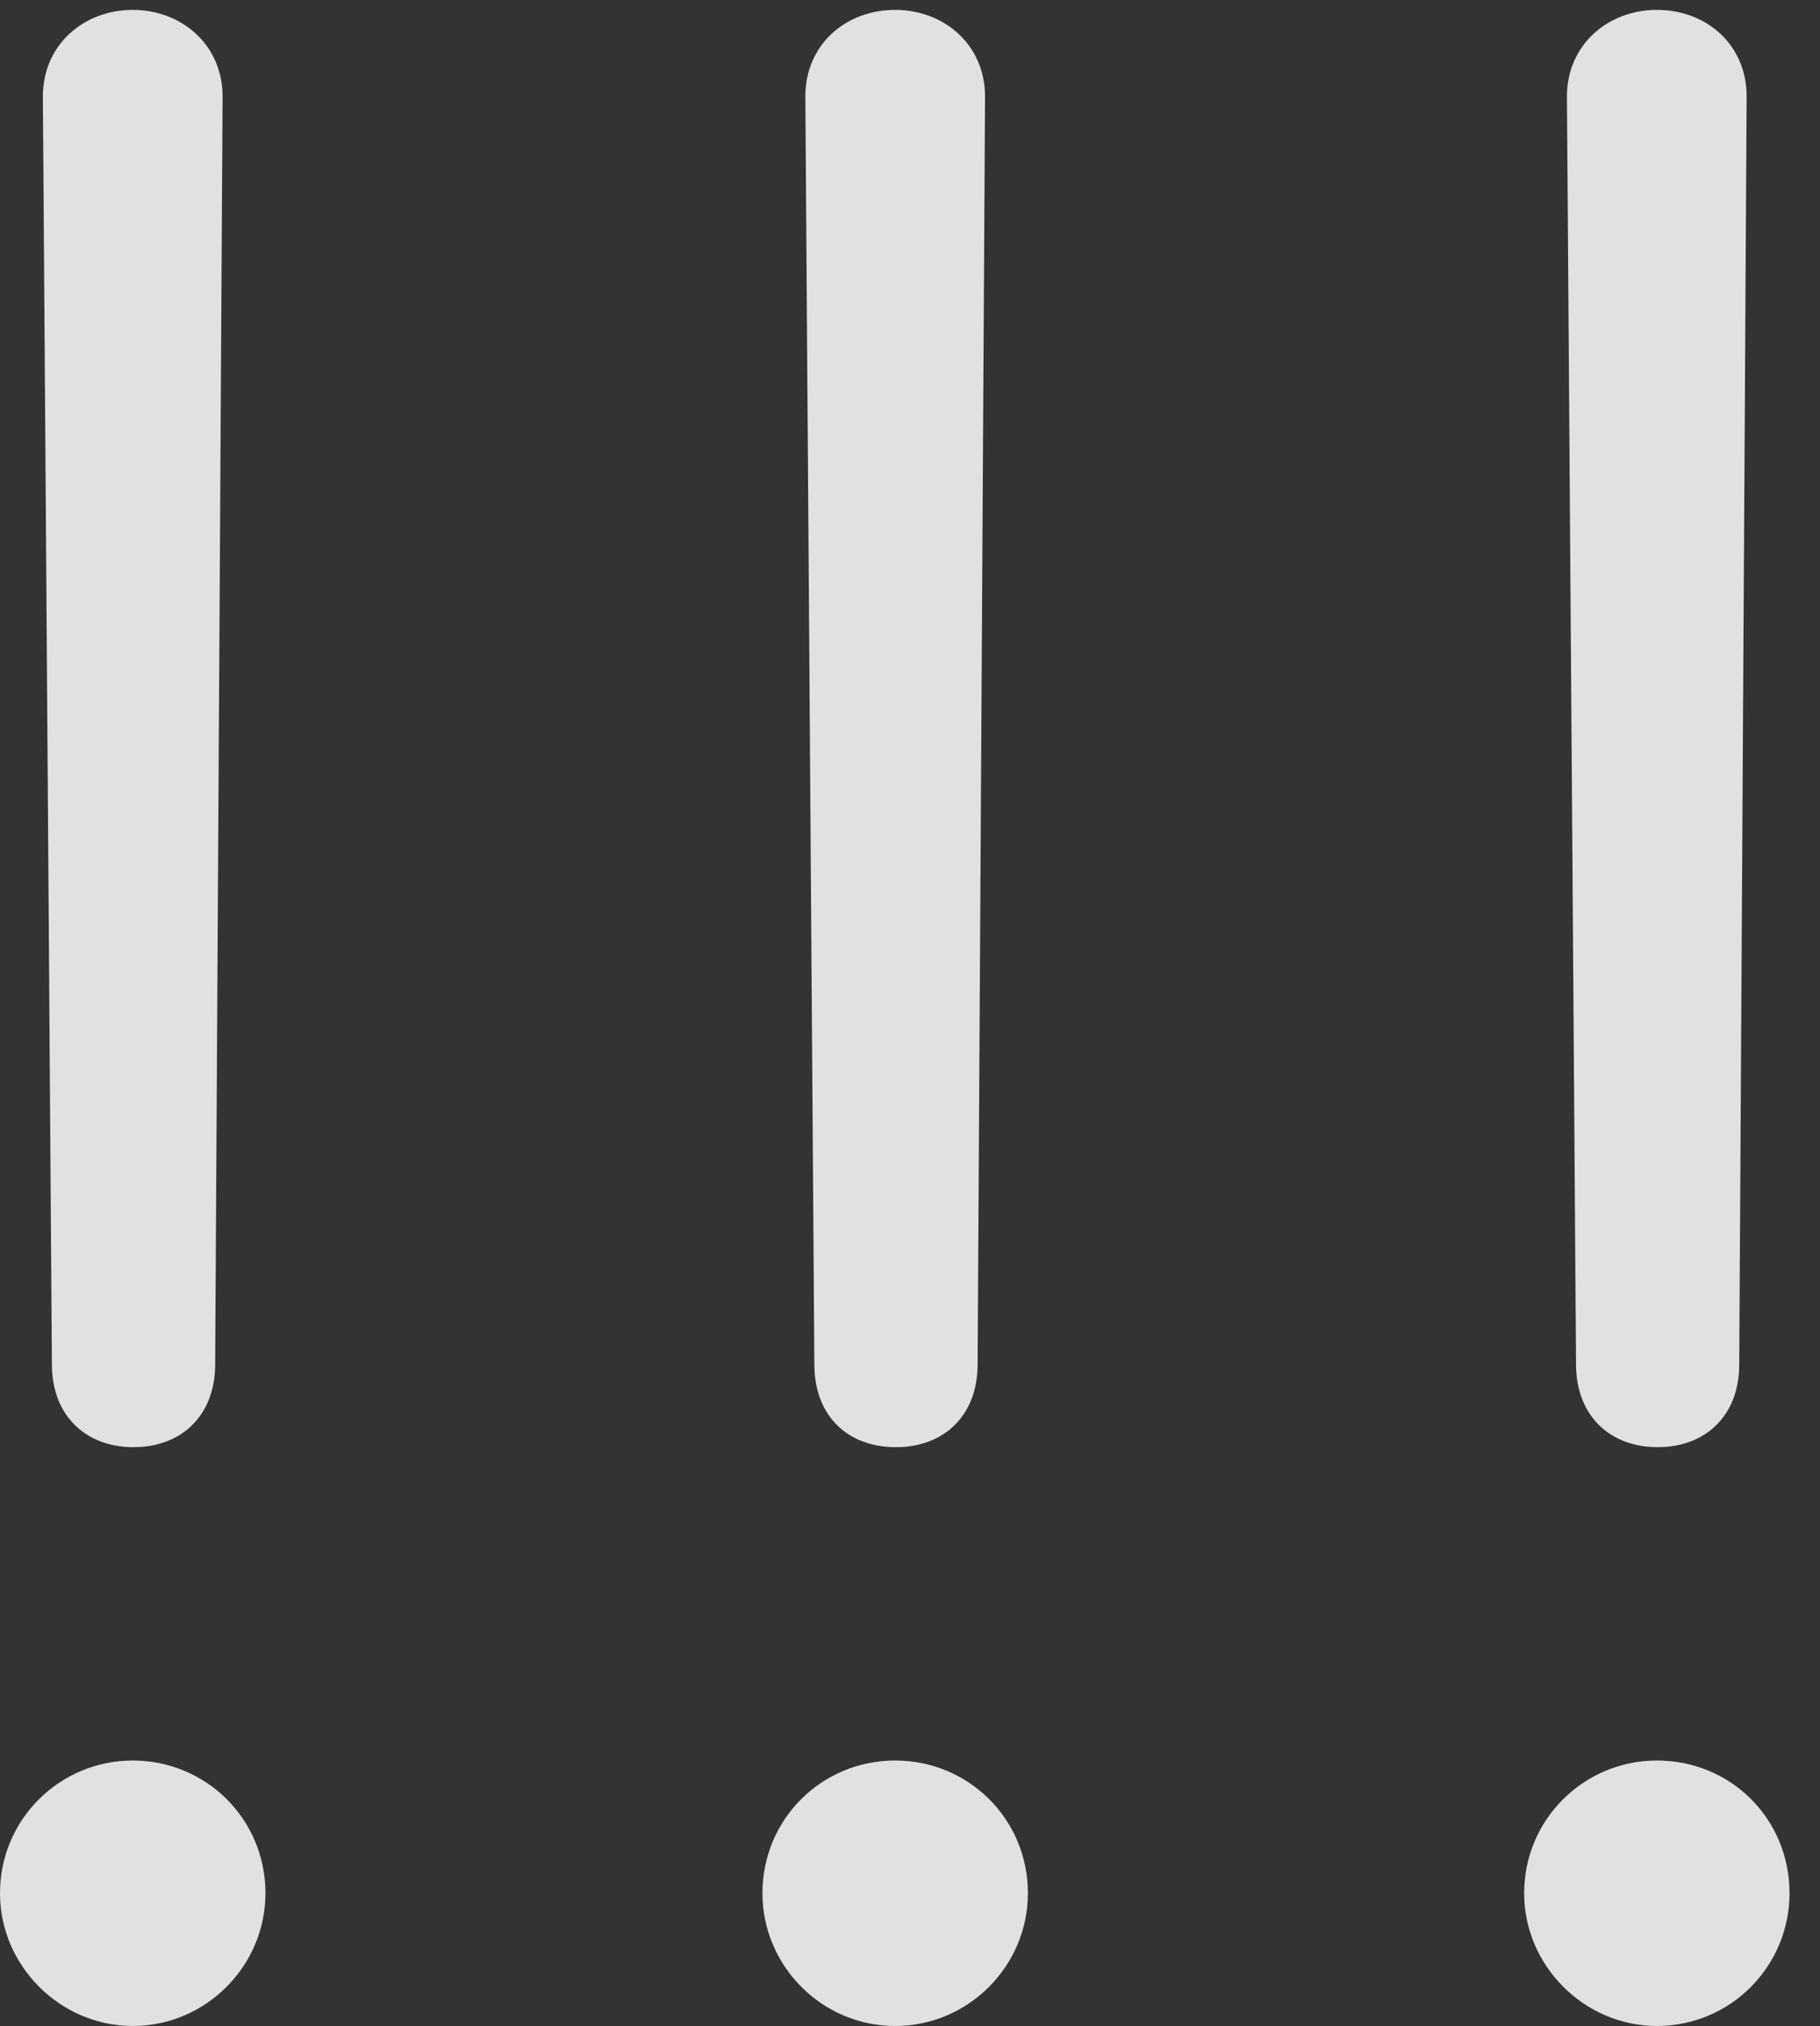 <?xml version="1.0" encoding="UTF-8"?>
<!--Generator: Apple Native CoreSVG 326-->
<!DOCTYPE svg
PUBLIC "-//W3C//DTD SVG 1.1//EN"
       "http://www.w3.org/Graphics/SVG/1.1/DTD/svg11.dtd">
<svg version="1.1" xmlns="http://www.w3.org/2000/svg" xmlns:xlink="http://www.w3.org/1999/xlink" viewBox="0 0 21.562 23.994">
 <rect x="0" y="0" width="21.562" height="23.994" fill="#333333" stroke="none"/>
 <g>
  <rect height="23.994" opacity="0" width="21.562" x="0" y="0"/>
  <path d="M19.639 17.139C20.205 17.139 20.596 16.768 20.605 16.182L20.693 1.143C20.693 1.143 20.693 1.143 20.693 1.143C20.693 0.527 20.215 0.117 19.629 0.117C19.053 0.117 18.564 0.527 18.564 1.143C18.564 1.143 18.564 1.143 18.564 1.143L18.672 16.182C18.682 16.768 19.072 17.139 19.639 17.139ZM19.629 23.994C20.508 23.994 21.201 23.281 21.201 22.422C21.201 21.543 20.508 20.85 19.629 20.85C18.77 20.85 18.057 21.543 18.057 22.422C18.057 23.281 18.77 23.994 19.629 23.994Z" fill="white" fill-opacity="0.85"/>
  <path d="M10.615 17.139C11.182 17.139 11.572 16.768 11.582 16.182L11.67 1.143C11.67 1.143 11.67 1.143 11.67 1.143C11.67 0.527 11.182 0.117 10.605 0.117C10.02 0.117 9.541 0.527 9.541 1.143C9.541 1.143 9.541 1.143 9.541 1.143L9.648 16.182C9.658 16.768 10.039 17.139 10.615 17.139ZM10.605 23.994C11.475 23.994 12.178 23.281 12.178 22.422C12.178 21.543 11.475 20.85 10.605 20.85C9.736 20.85 9.033 21.543 9.033 22.422C9.033 23.281 9.736 23.994 10.605 23.994Z" fill="white" fill-opacity="0.85"/>
  <path d="M1.582 17.139C2.148 17.139 2.539 16.768 2.549 16.182L2.637 1.143C2.637 1.143 2.637 1.143 2.637 1.143C2.637 0.527 2.148 0.117 1.572 0.117C0.996 0.117 0.508 0.527 0.508 1.143C0.508 1.143 0.508 1.143 0.508 1.143L0.615 16.182C0.625 16.768 1.016 17.139 1.582 17.139ZM1.572 23.994C2.441 23.994 3.145 23.281 3.145 22.422C3.145 21.543 2.441 20.85 1.572 20.85C0.713 20.85 0 21.543 0 22.422C0 23.281 0.713 23.994 1.572 23.994Z" fill="white" fill-opacity="0.85"/>
 </g>
</svg>
